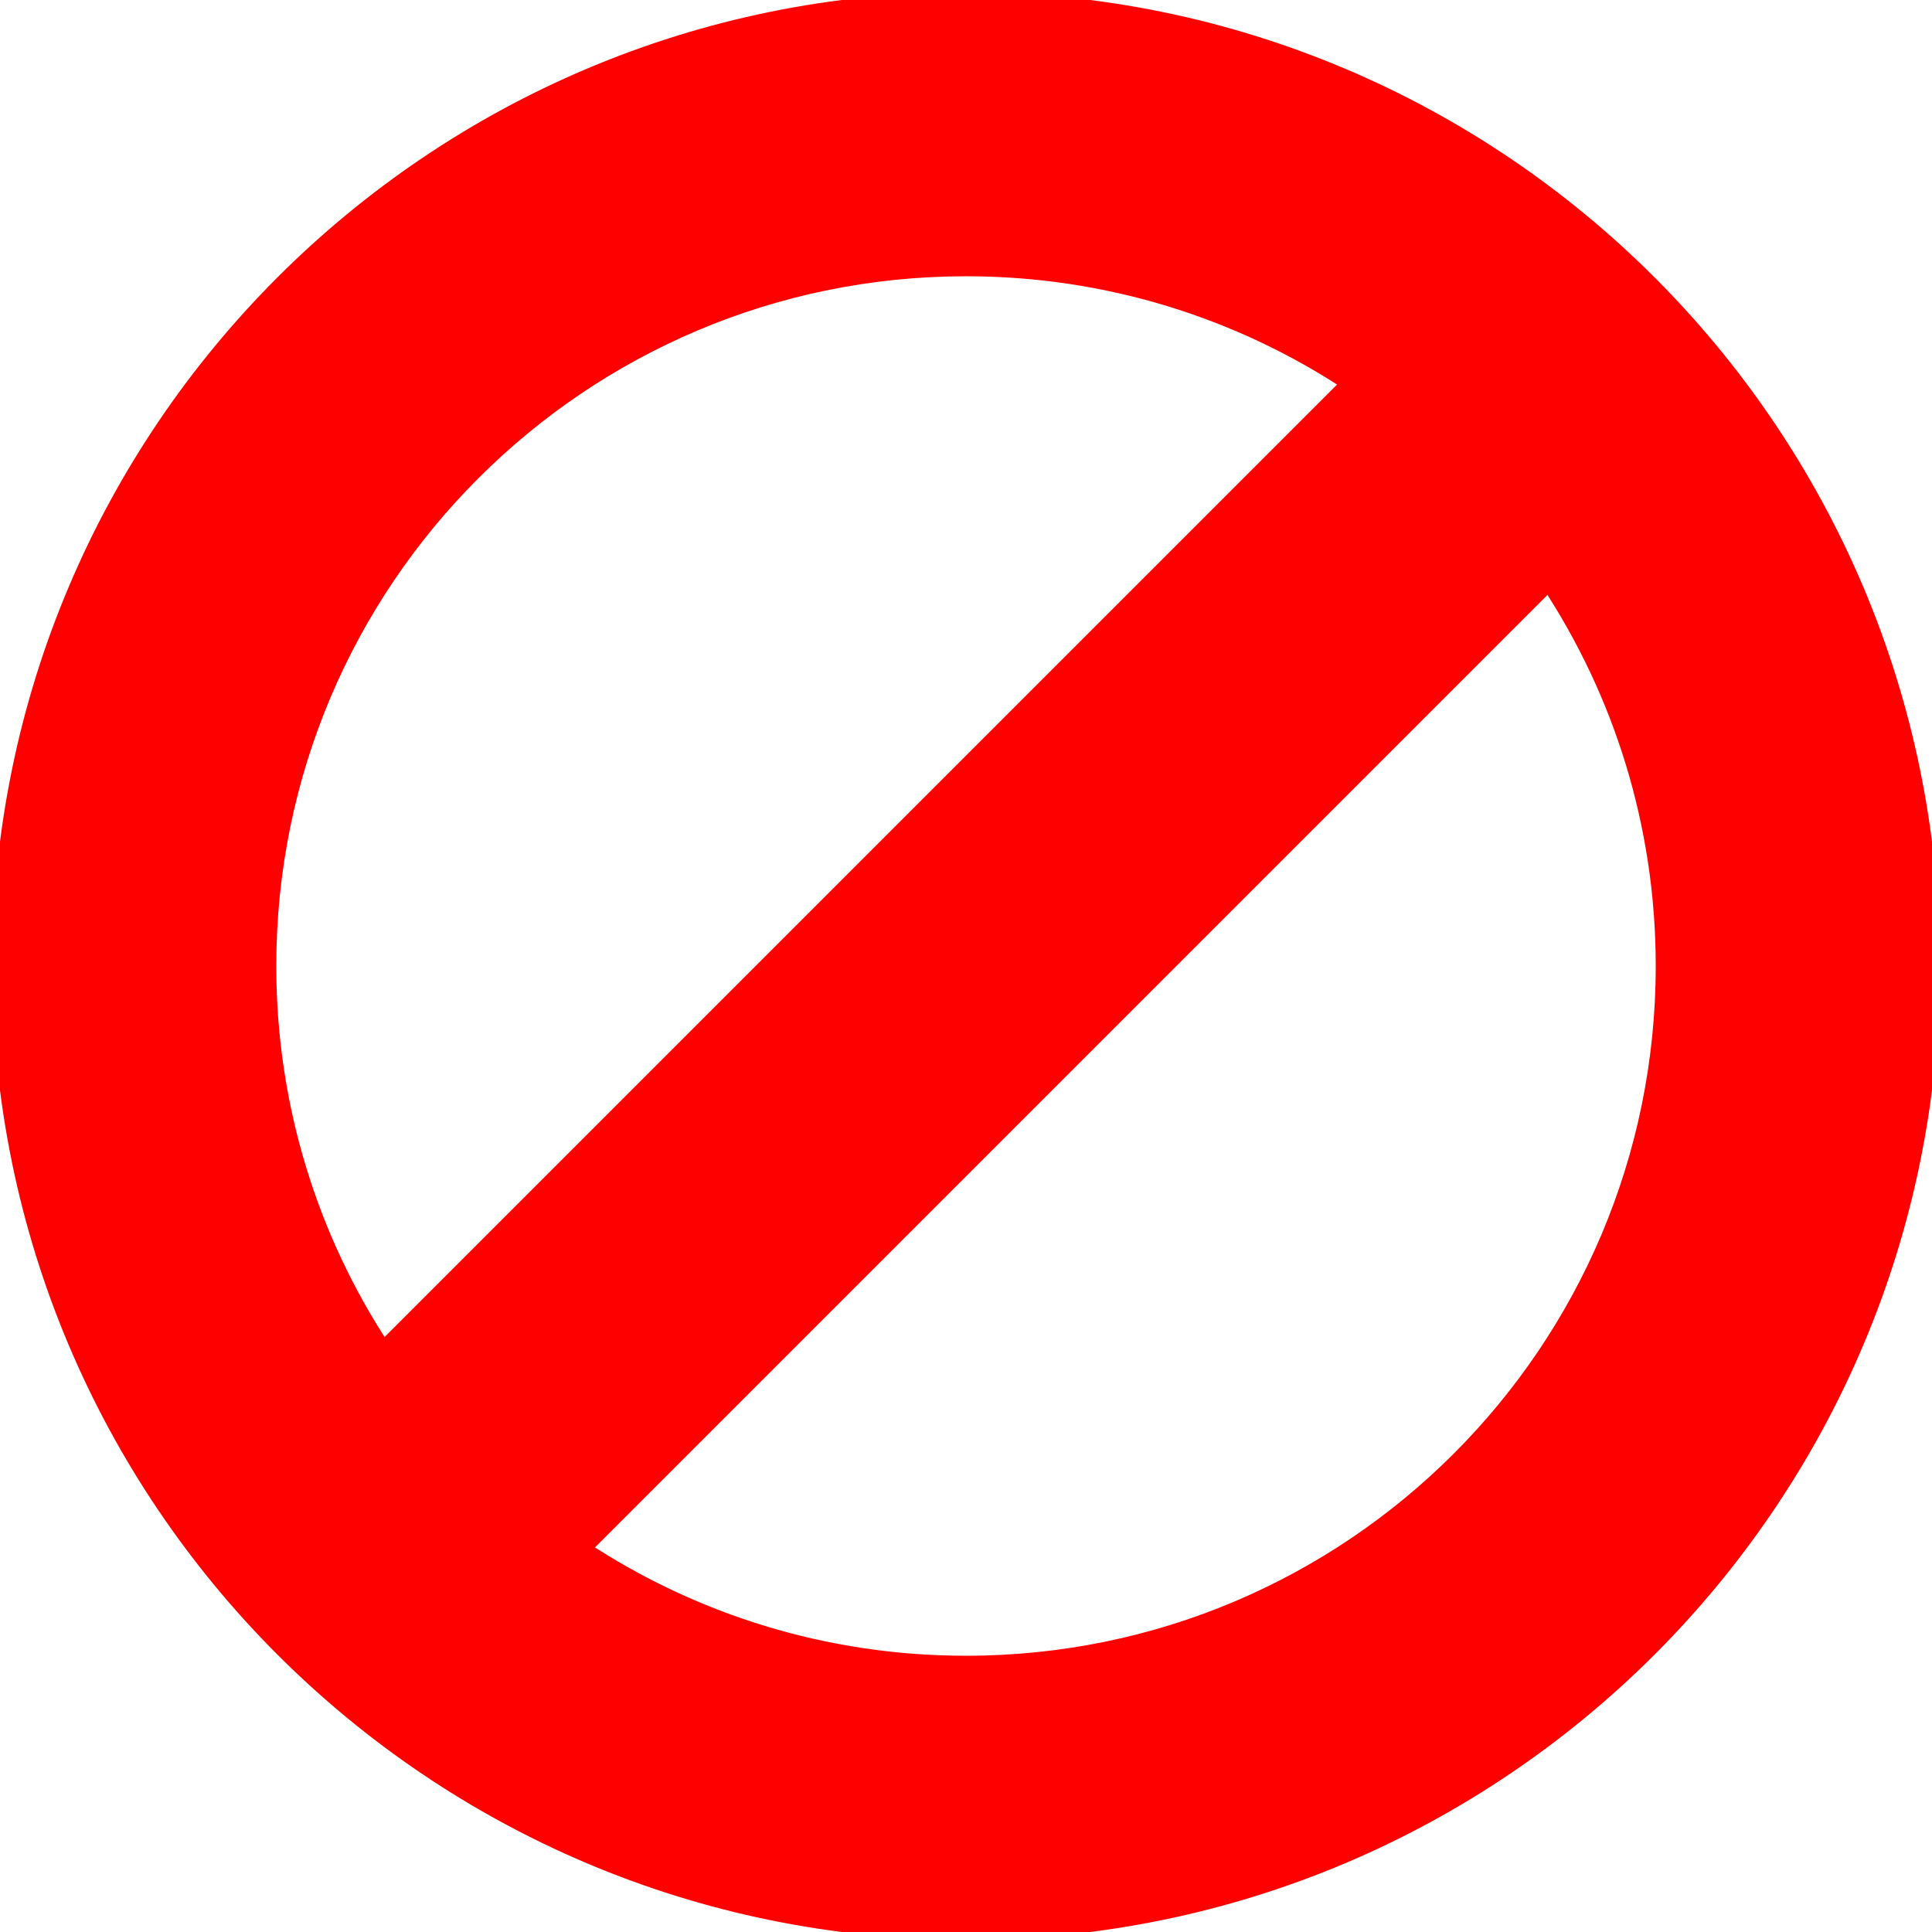 <svg xmlns="http://www.w3.org/2000/svg"
    xmlns:xlink="http://www.w3.org/1999/xlink" version="1.1" width="122.88" height="122.88" enable-background="new 0 0 122.88 122.88" xml:space="preserve" style="">
    <rect id="backgroundrect" width="100%" height="100%" x="0" y="0" fill="none" stroke="none"/>
    <g class="currentLayer" style="">
        <g id="svg_1" class="selected" stroke-opacity="1" stroke="#ff0000" fill-opacity="1" fill="#ff0000">
            <path fill-rule="evenodd" clip-rule="evenodd" d="M61.44,0c33.926,0,61.44,27.514,61.44,61.44c0,33.926-27.514,61.439-61.44,61.439 C27.513,122.88,0,95.366,0,61.44C0,27.514,27.513,0,61.44,0L61.44,0z M98.505,37.049L37.051,98.503 c6.999,4.617,15.379,7.307,24.389,7.307c24.5,0,44.369-19.869,44.369-44.369C105.809,52.431,103.119,44.05,98.505,37.049 L98.505,37.049L98.505,37.049z M24.378,85.829l61.453-61.454c-6.997-4.615-15.381-7.304-24.391-7.304 c-24.5,0-44.369,19.87-44.369,44.369C17.072,70.449,19.761,78.83,24.378,85.829L24.378,85.829L24.378,85.829z" id="svg_2" stroke="#ff0000" fill="#ff0000"/>
        </g>S
    </g>
</svg>